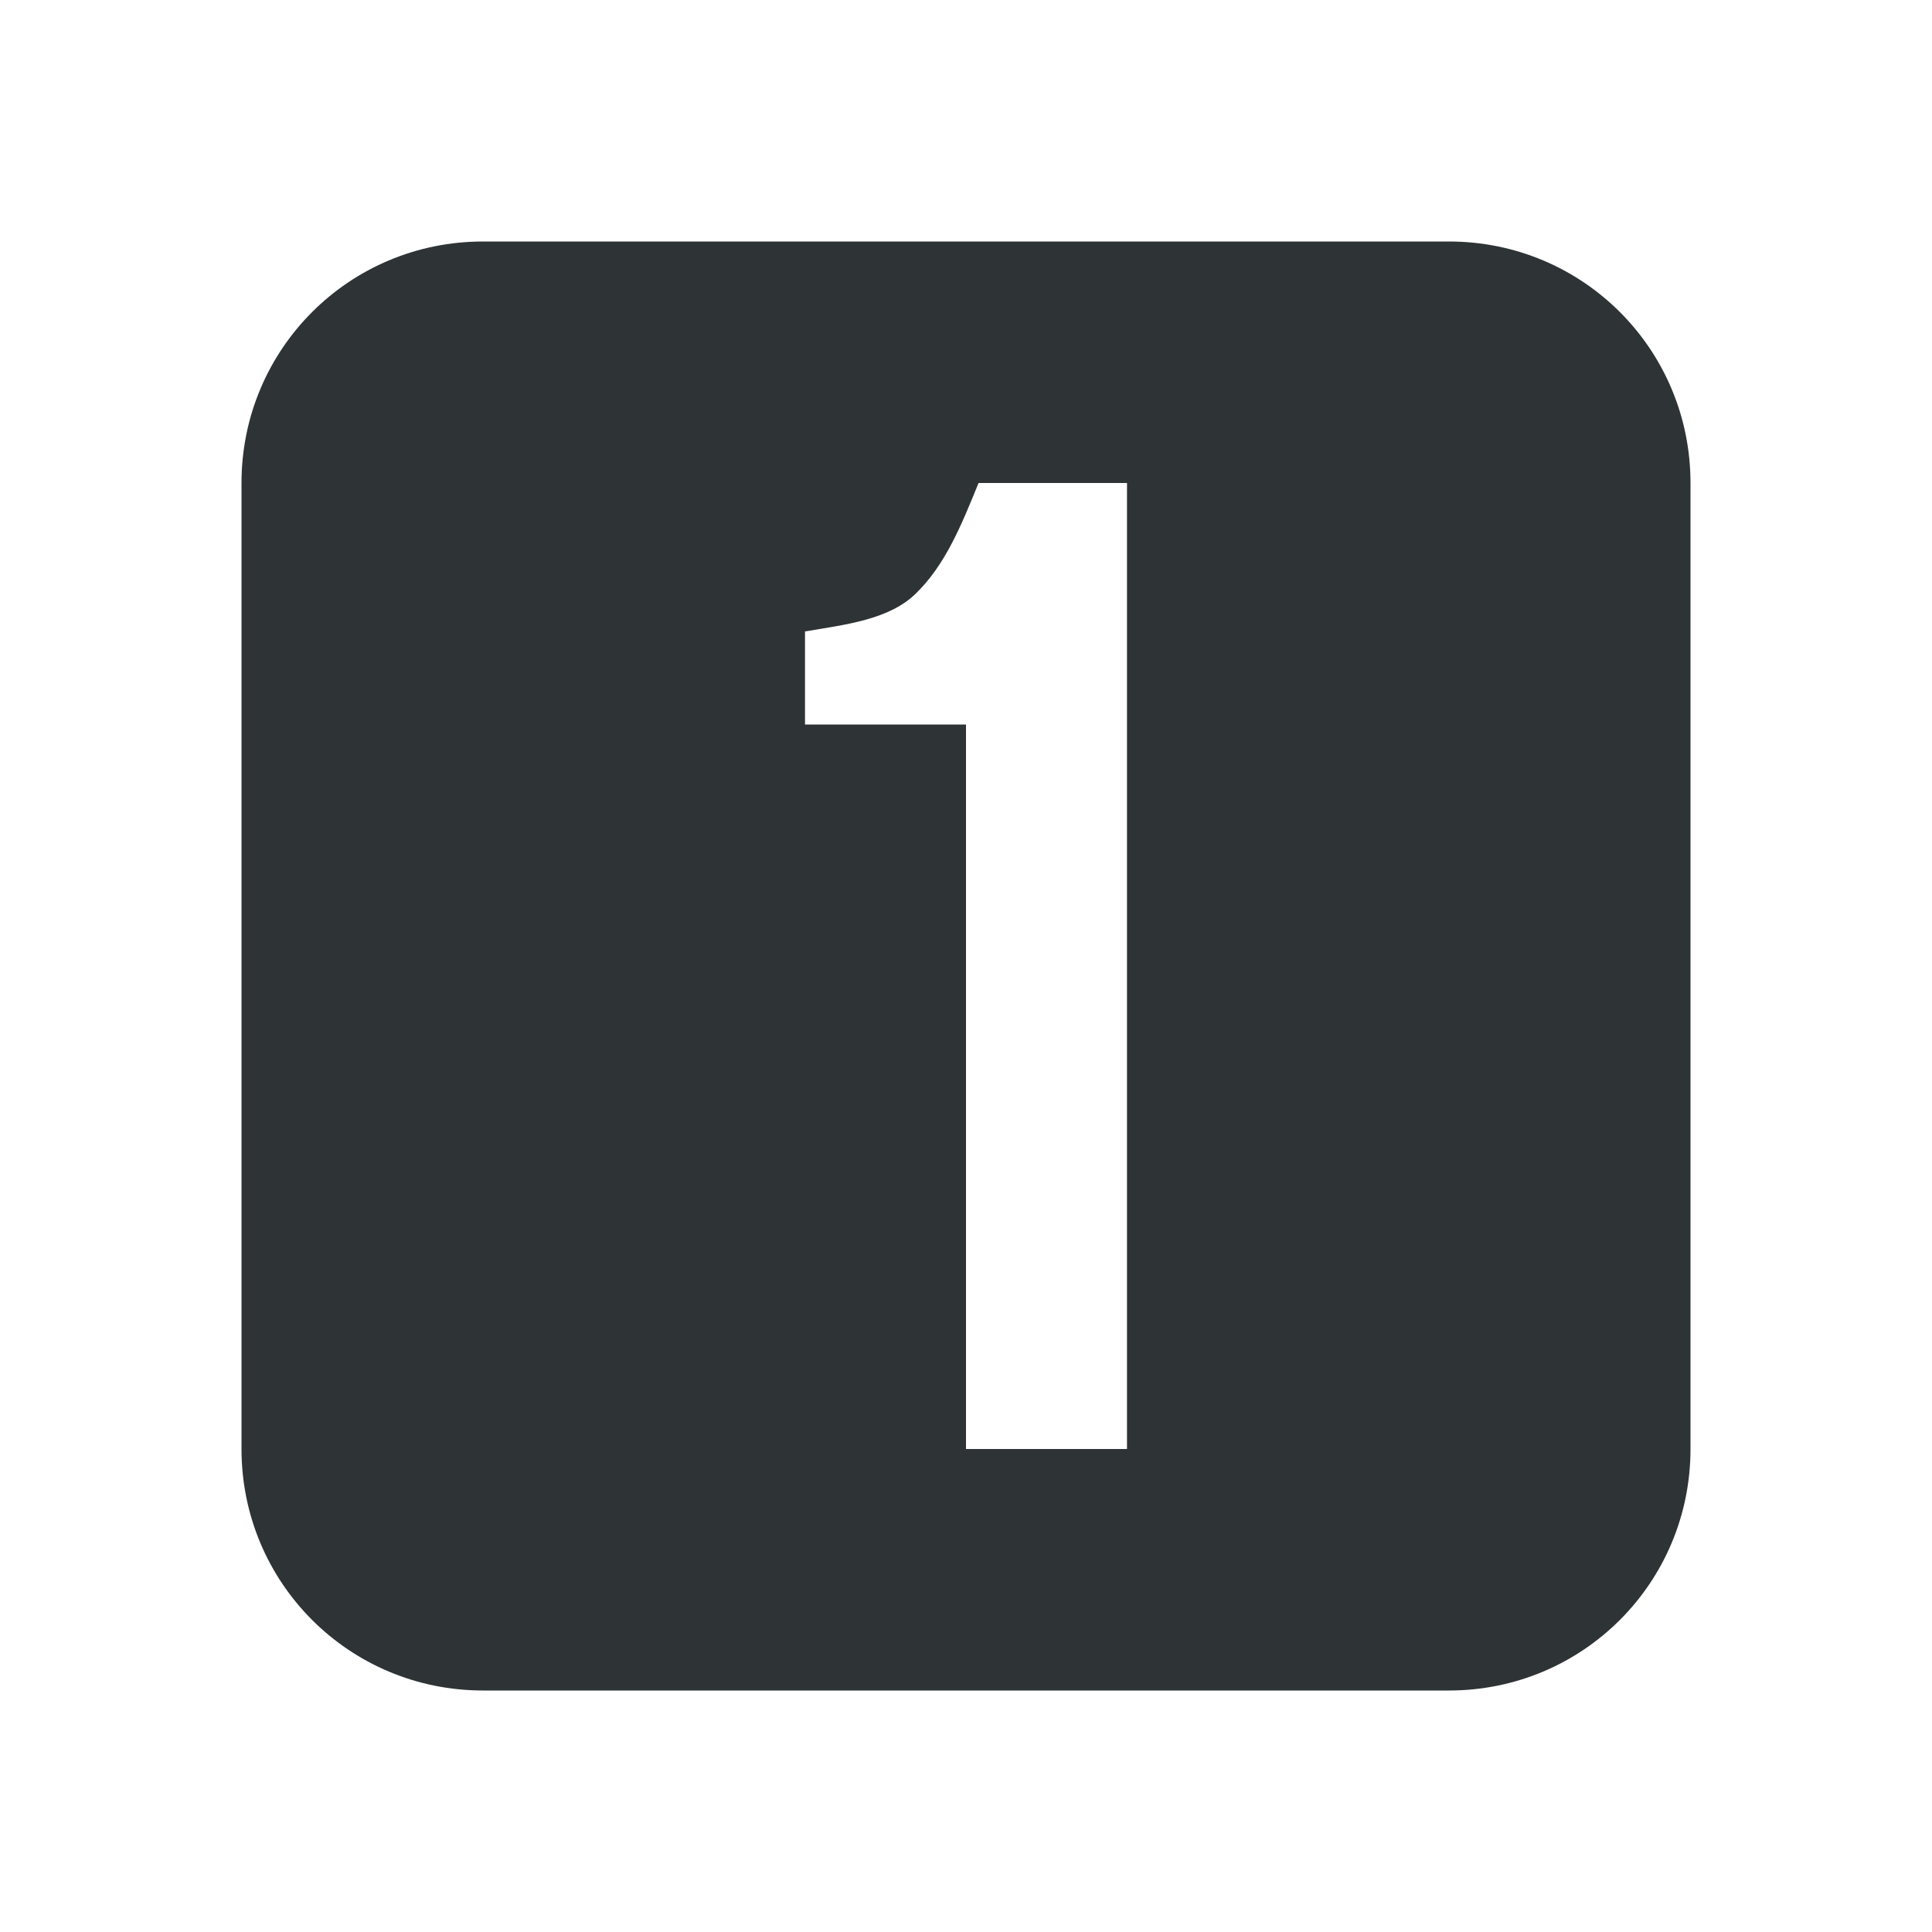 <svg viewBox="0 0 24 24" xmlns="http://www.w3.org/2000/svg"><path d="m6 3c-1.662 0-3 1.338-3 3v12c0 1.662 1.338 3 3 3h12c1.662 0 3-1.338 3-3v-12c0-1.662-1.338-3-3-3zm6.156 3h1.844v12h-2v-9h-2v-1.156c.512-.086 1.044-.147 1.375-.469.368-.357.567-.849.781-1.375z" fill="#2e3436"/></svg>